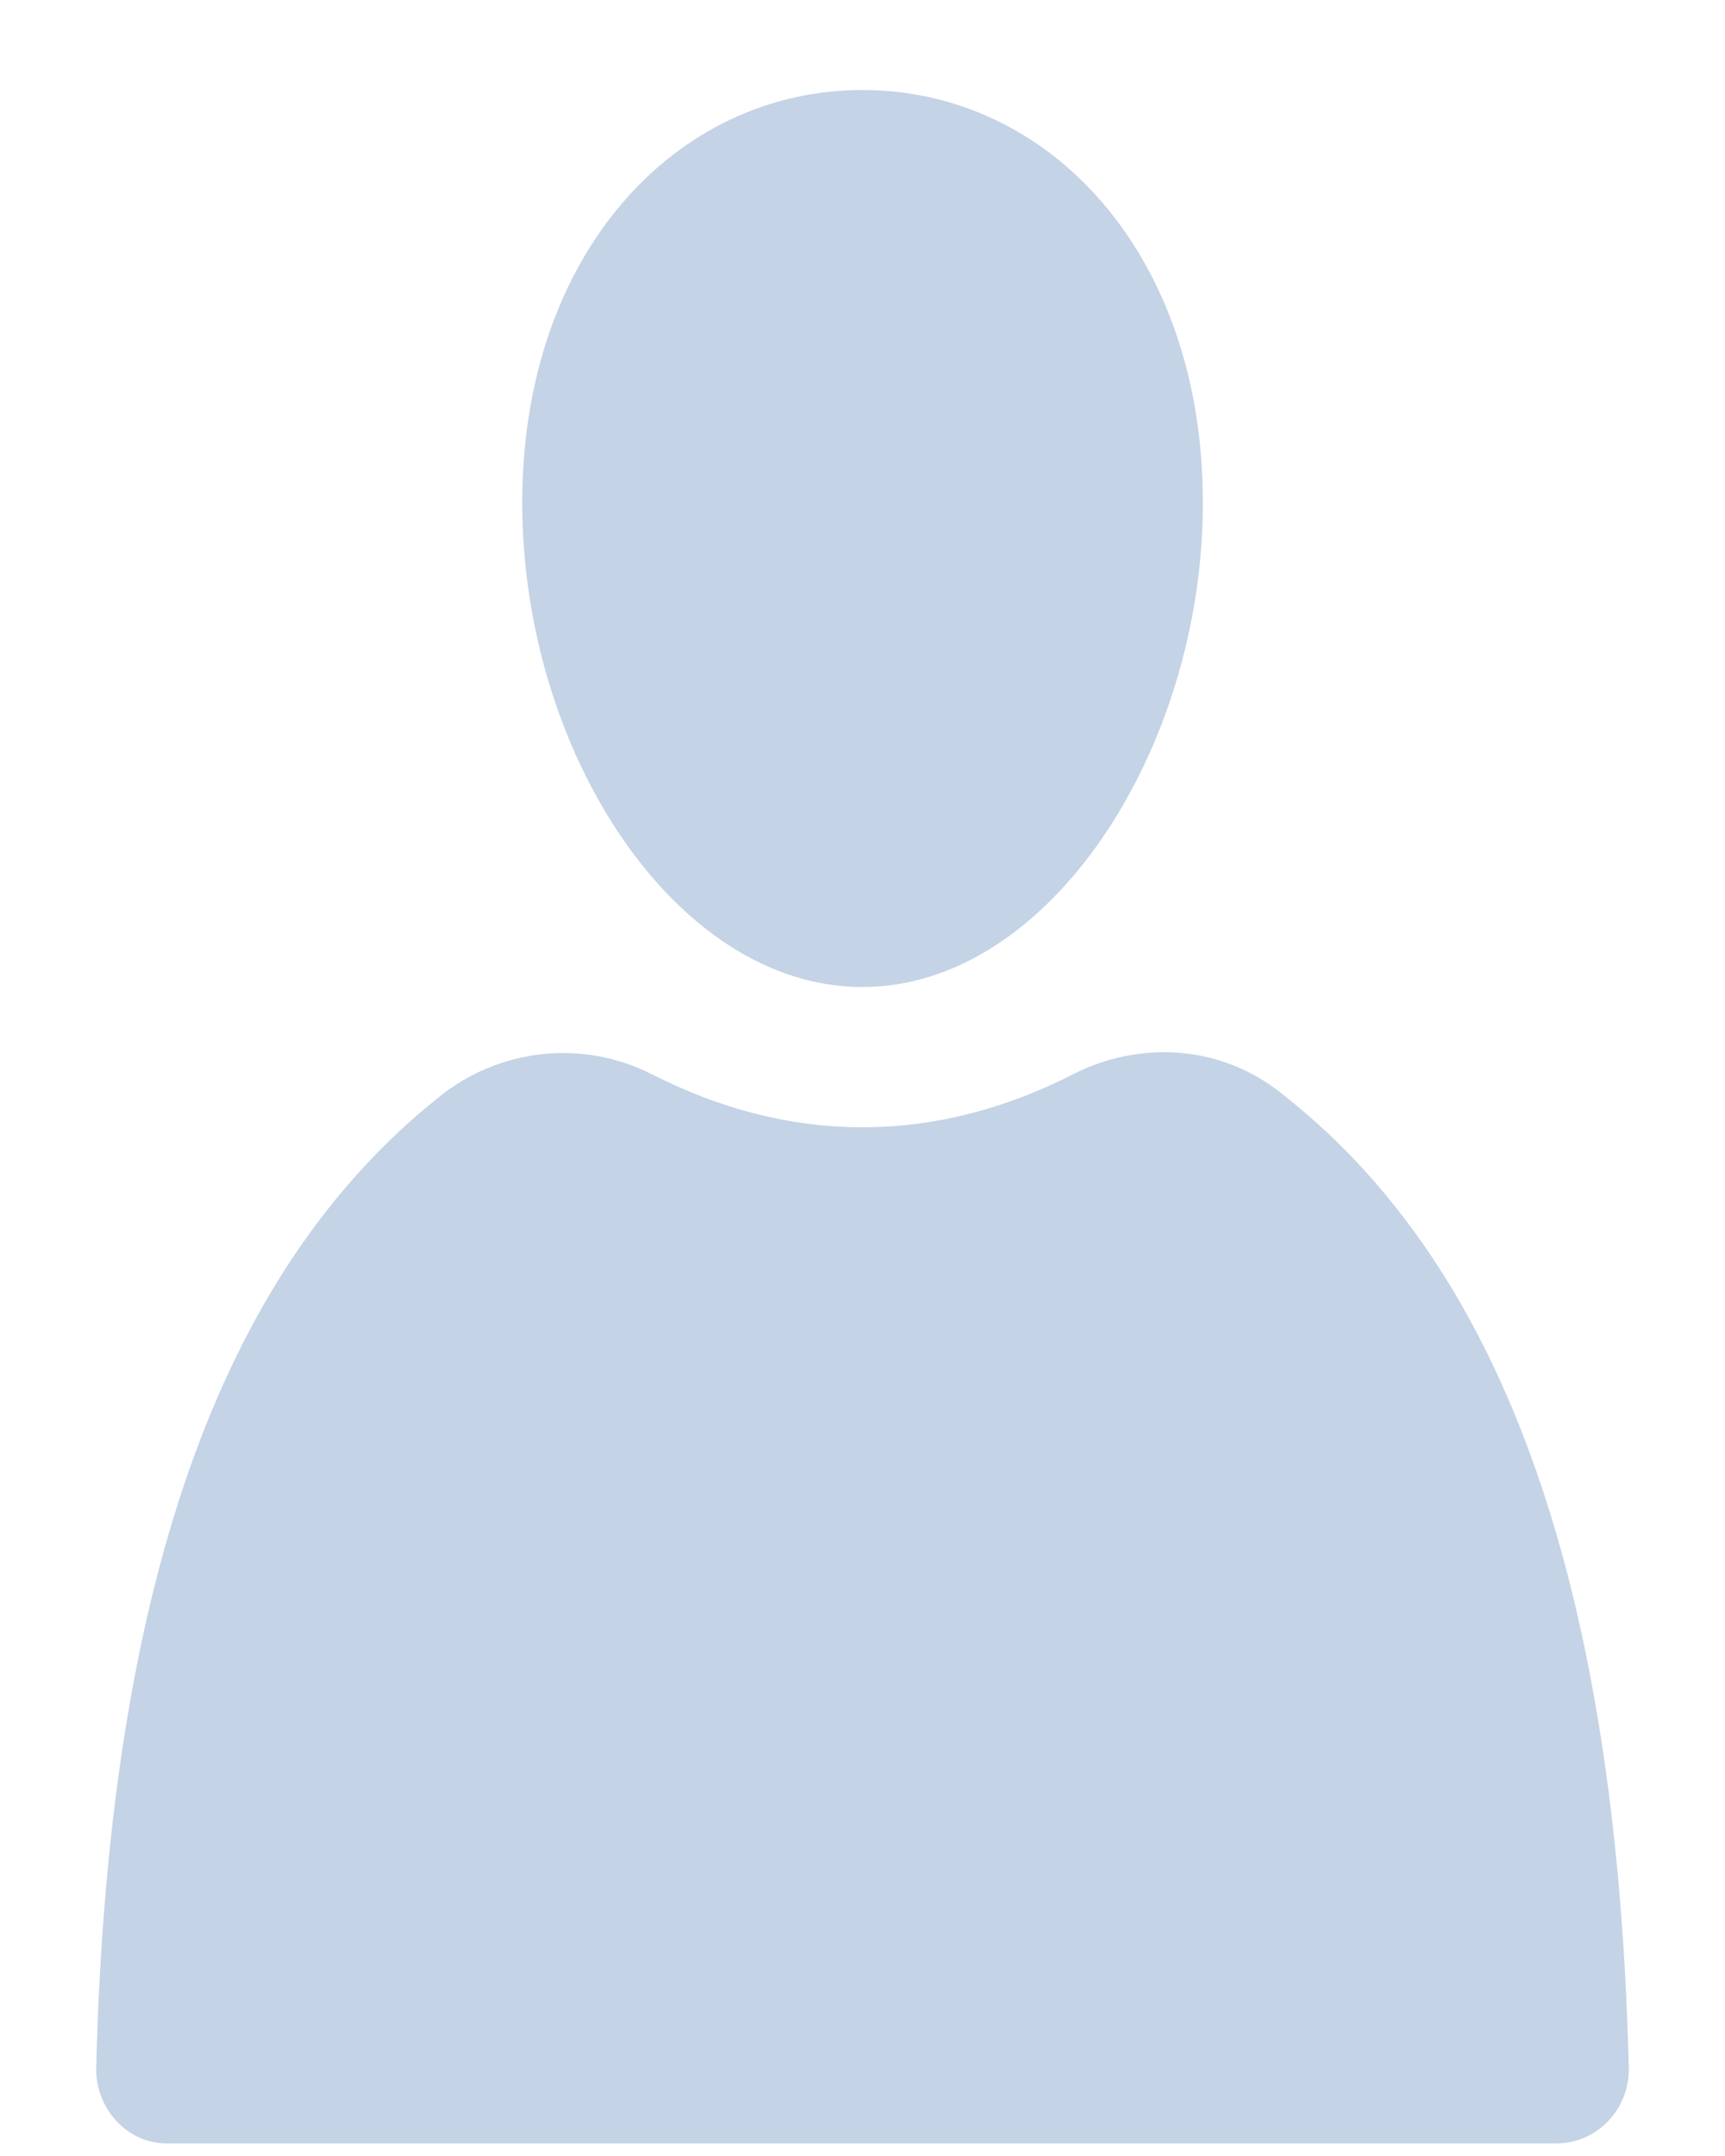 <svg width="16" height="20" viewBox="0 0 16 20" fill="none" xmlns="http://www.w3.org/2000/svg">
<path d="M11.157 4.664C11.157 6.947 9.735 9.156 8 9.156C6.265 9.156 4.844 6.971 4.844 4.664C4.844 2.357 6.265 0.835 8 0.835C9.735 0.835 11.157 2.357 11.157 4.664Z" fill="#C4D3E6"/>
<path d="M15.108 19.195C14.988 14.262 13.735 11.586 11.88 10.138C11.325 9.696 10.578 9.647 9.952 9.966C9.325 10.285 8.675 10.457 8 10.457C7.325 10.457 6.675 10.285 6.048 9.966C5.422 9.647 4.675 9.721 4.121 10.138C2.265 11.586 1.012 14.262 0.892 19.195C0.892 19.564 1.181 19.883 1.542 19.883H14.434C14.819 19.883 15.108 19.564 15.108 19.195Z" fill="#C4D3E6"/>
</svg>
